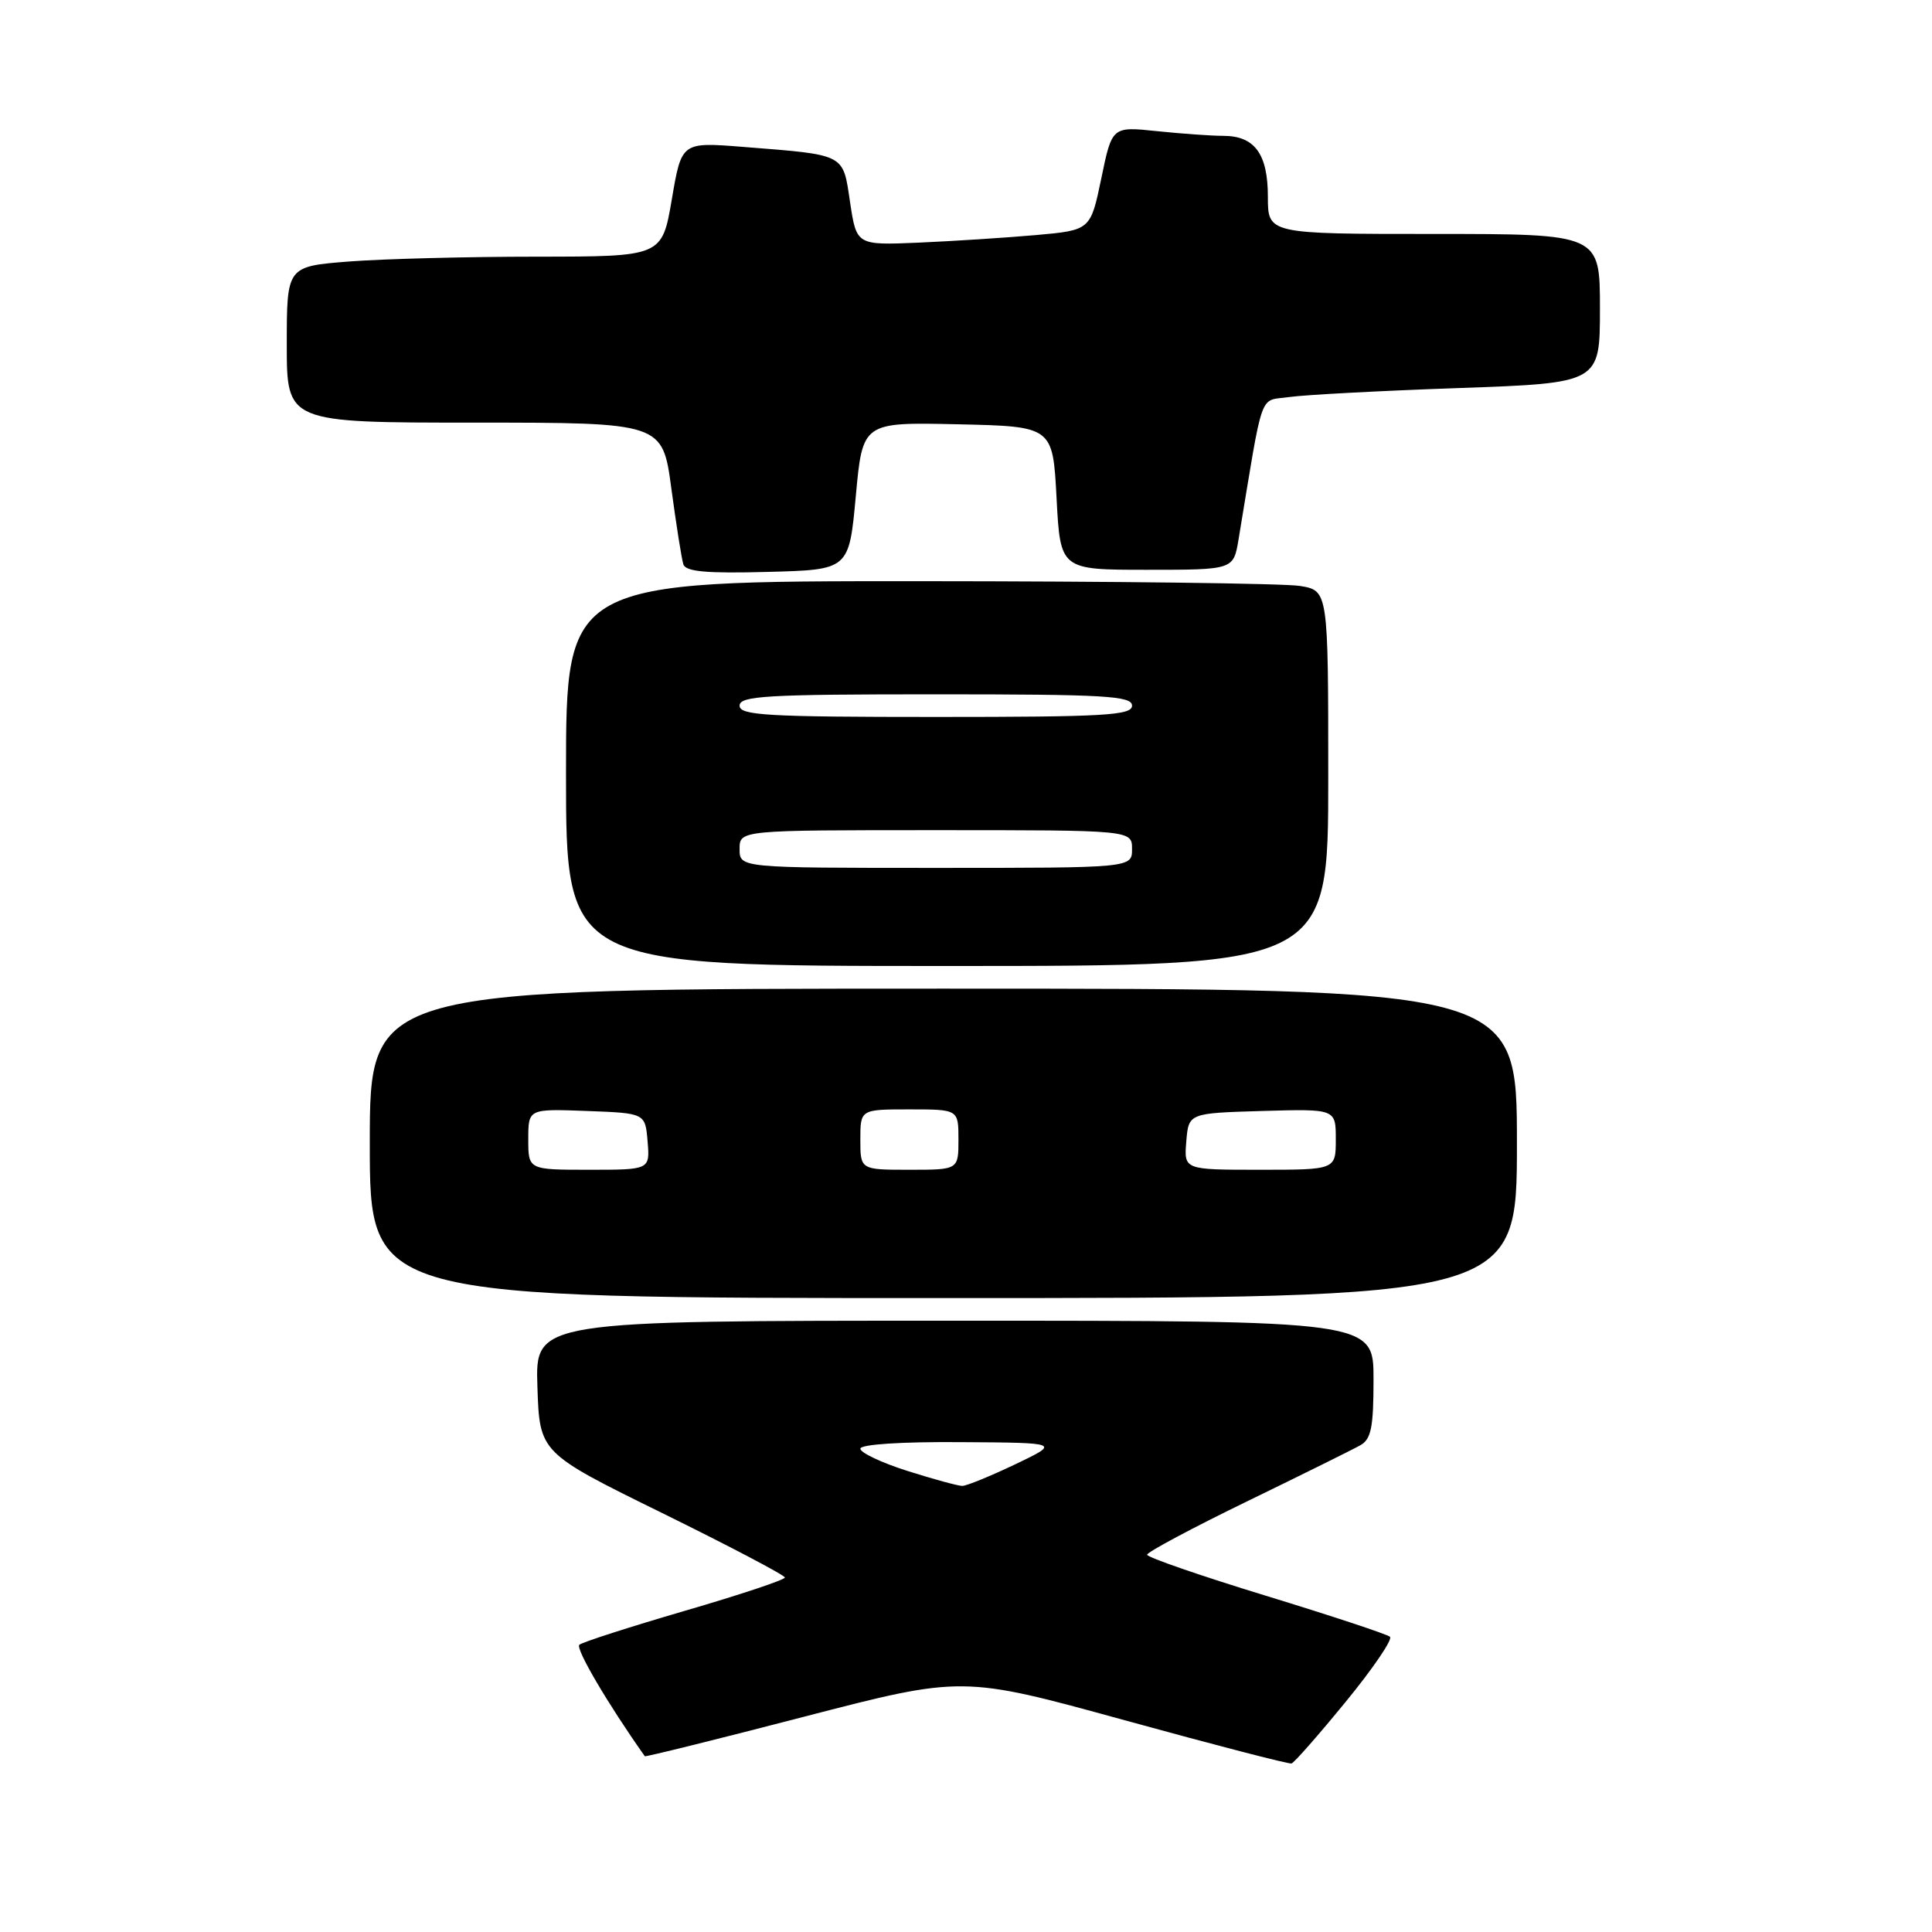 <?xml version="1.0" encoding="UTF-8" standalone="no"?>
<!DOCTYPE svg PUBLIC "-//W3C//DTD SVG 1.1//EN" "http://www.w3.org/Graphics/SVG/1.1/DTD/svg11.dtd" >
<svg xmlns="http://www.w3.org/2000/svg" xmlns:xlink="http://www.w3.org/1999/xlink" version="1.1" viewBox="0 0 256 256">
 <g >
 <path fill="currentColor"
d=" M 178.31 225.50 C 181.92 221.10 184.56 217.22 184.18 216.88 C 183.81 216.55 176.41 214.10 167.75 211.45 C 159.09 208.80 152.00 206.35 152.00 206.01 C 152.00 205.66 157.96 202.48 165.24 198.94 C 172.52 195.40 179.27 192.06 180.24 191.51 C 181.69 190.70 182.00 189.14 182.00 182.76 C 182.00 175.00 182.00 175.00 126.46 175.00 C 70.92 175.00 70.92 175.00 71.21 183.75 C 71.50 192.50 71.50 192.50 87.75 200.49 C 96.69 204.89 104.00 208.73 104.00 209.03 C 104.00 209.33 98.04 211.32 90.75 213.44 C 83.46 215.57 77.17 217.59 76.77 217.94 C 76.21 218.41 80.52 225.75 85.44 232.71 C 85.52 232.82 95.02 230.47 106.56 227.47 C 127.54 222.03 127.54 222.03 149.02 227.94 C 160.83 231.19 170.78 233.77 171.13 233.67 C 171.48 233.58 174.71 229.90 178.31 225.50 Z  M 201.00 151.50 C 201.00 131.00 201.00 131.00 125.00 131.00 C 49.00 131.00 49.00 131.00 49.00 151.50 C 49.00 172.00 49.00 172.00 125.00 172.00 C 201.00 172.00 201.00 172.00 201.00 151.50 Z  M 176.00 103.13 C 176.00 78.26 176.00 78.26 172.25 77.64 C 170.19 77.30 147.46 77.02 121.75 77.01 C 75.00 77.00 75.00 77.00 75.00 102.50 C 75.00 128.00 75.00 128.00 125.50 128.00 C 176.00 128.00 176.00 128.00 176.00 103.13 Z  M 113.40 65.72 C 114.30 55.94 114.30 55.94 126.90 56.22 C 139.50 56.50 139.50 56.50 140.00 66.00 C 140.50 75.50 140.50 75.50 151.97 75.50 C 163.44 75.50 163.44 75.50 164.11 71.50 C 167.48 51.19 166.76 53.21 170.83 52.61 C 172.85 52.32 182.94 51.78 193.25 51.42 C 212.00 50.76 212.00 50.76 212.00 40.88 C 212.00 31.00 212.00 31.00 190.00 31.00 C 168.00 31.00 168.00 31.00 168.00 26.07 C 168.00 20.39 166.25 18.00 162.08 18.00 C 160.55 18.00 156.61 17.72 153.32 17.38 C 147.35 16.75 147.35 16.75 145.93 23.63 C 144.50 30.50 144.50 30.50 137.25 31.15 C 133.27 31.50 126.29 31.95 121.75 32.15 C 113.50 32.50 113.50 32.50 112.64 26.81 C 111.67 20.30 112.17 20.55 98.41 19.46 C 90.31 18.82 90.31 18.82 89.02 26.41 C 87.72 34.00 87.72 34.00 71.11 34.01 C 61.97 34.01 50.79 34.30 46.25 34.65 C 38.00 35.30 38.00 35.30 38.00 45.65 C 38.00 56.00 38.00 56.00 62.90 56.00 C 87.79 56.00 87.79 56.00 88.96 64.75 C 89.61 69.56 90.32 74.08 90.55 74.78 C 90.86 75.75 93.65 76.00 101.73 75.78 C 112.50 75.50 112.50 75.50 113.40 65.72 Z  M 120.25 194.91 C 116.81 193.82 114.00 192.49 114.00 191.96 C 114.00 191.39 119.36 191.03 127.25 191.09 C 140.50 191.17 140.50 191.17 134.50 194.04 C 131.20 195.61 128.05 196.90 127.50 196.89 C 126.95 196.89 123.69 196.00 120.25 194.91 Z  M 70.00 150.96 C 70.00 146.92 70.00 146.92 77.75 147.21 C 85.50 147.50 85.50 147.50 85.81 151.25 C 86.12 155.00 86.12 155.00 78.06 155.00 C 70.00 155.00 70.00 155.00 70.00 150.96 Z  M 114.00 151.00 C 114.00 147.00 114.00 147.00 120.50 147.00 C 127.00 147.00 127.00 147.00 127.00 151.00 C 127.00 155.00 127.00 155.00 120.50 155.00 C 114.00 155.00 114.00 155.00 114.00 151.00 Z  M 157.19 151.25 C 157.50 147.50 157.50 147.50 167.25 147.21 C 177.00 146.93 177.00 146.93 177.00 150.96 C 177.00 155.00 177.00 155.00 166.94 155.00 C 156.88 155.00 156.88 155.00 157.19 151.25 Z  M 98.00 112.50 C 98.00 110.00 98.00 110.00 124.00 110.00 C 150.00 110.00 150.00 110.00 150.00 112.50 C 150.00 115.00 150.00 115.00 124.00 115.00 C 98.00 115.00 98.00 115.00 98.00 112.50 Z  M 98.00 93.50 C 98.00 92.21 101.56 92.00 124.00 92.00 C 146.44 92.00 150.00 92.21 150.00 93.50 C 150.00 94.79 146.44 95.00 124.00 95.00 C 101.56 95.00 98.00 94.79 98.00 93.50 Z "/>
</g>
</svg>